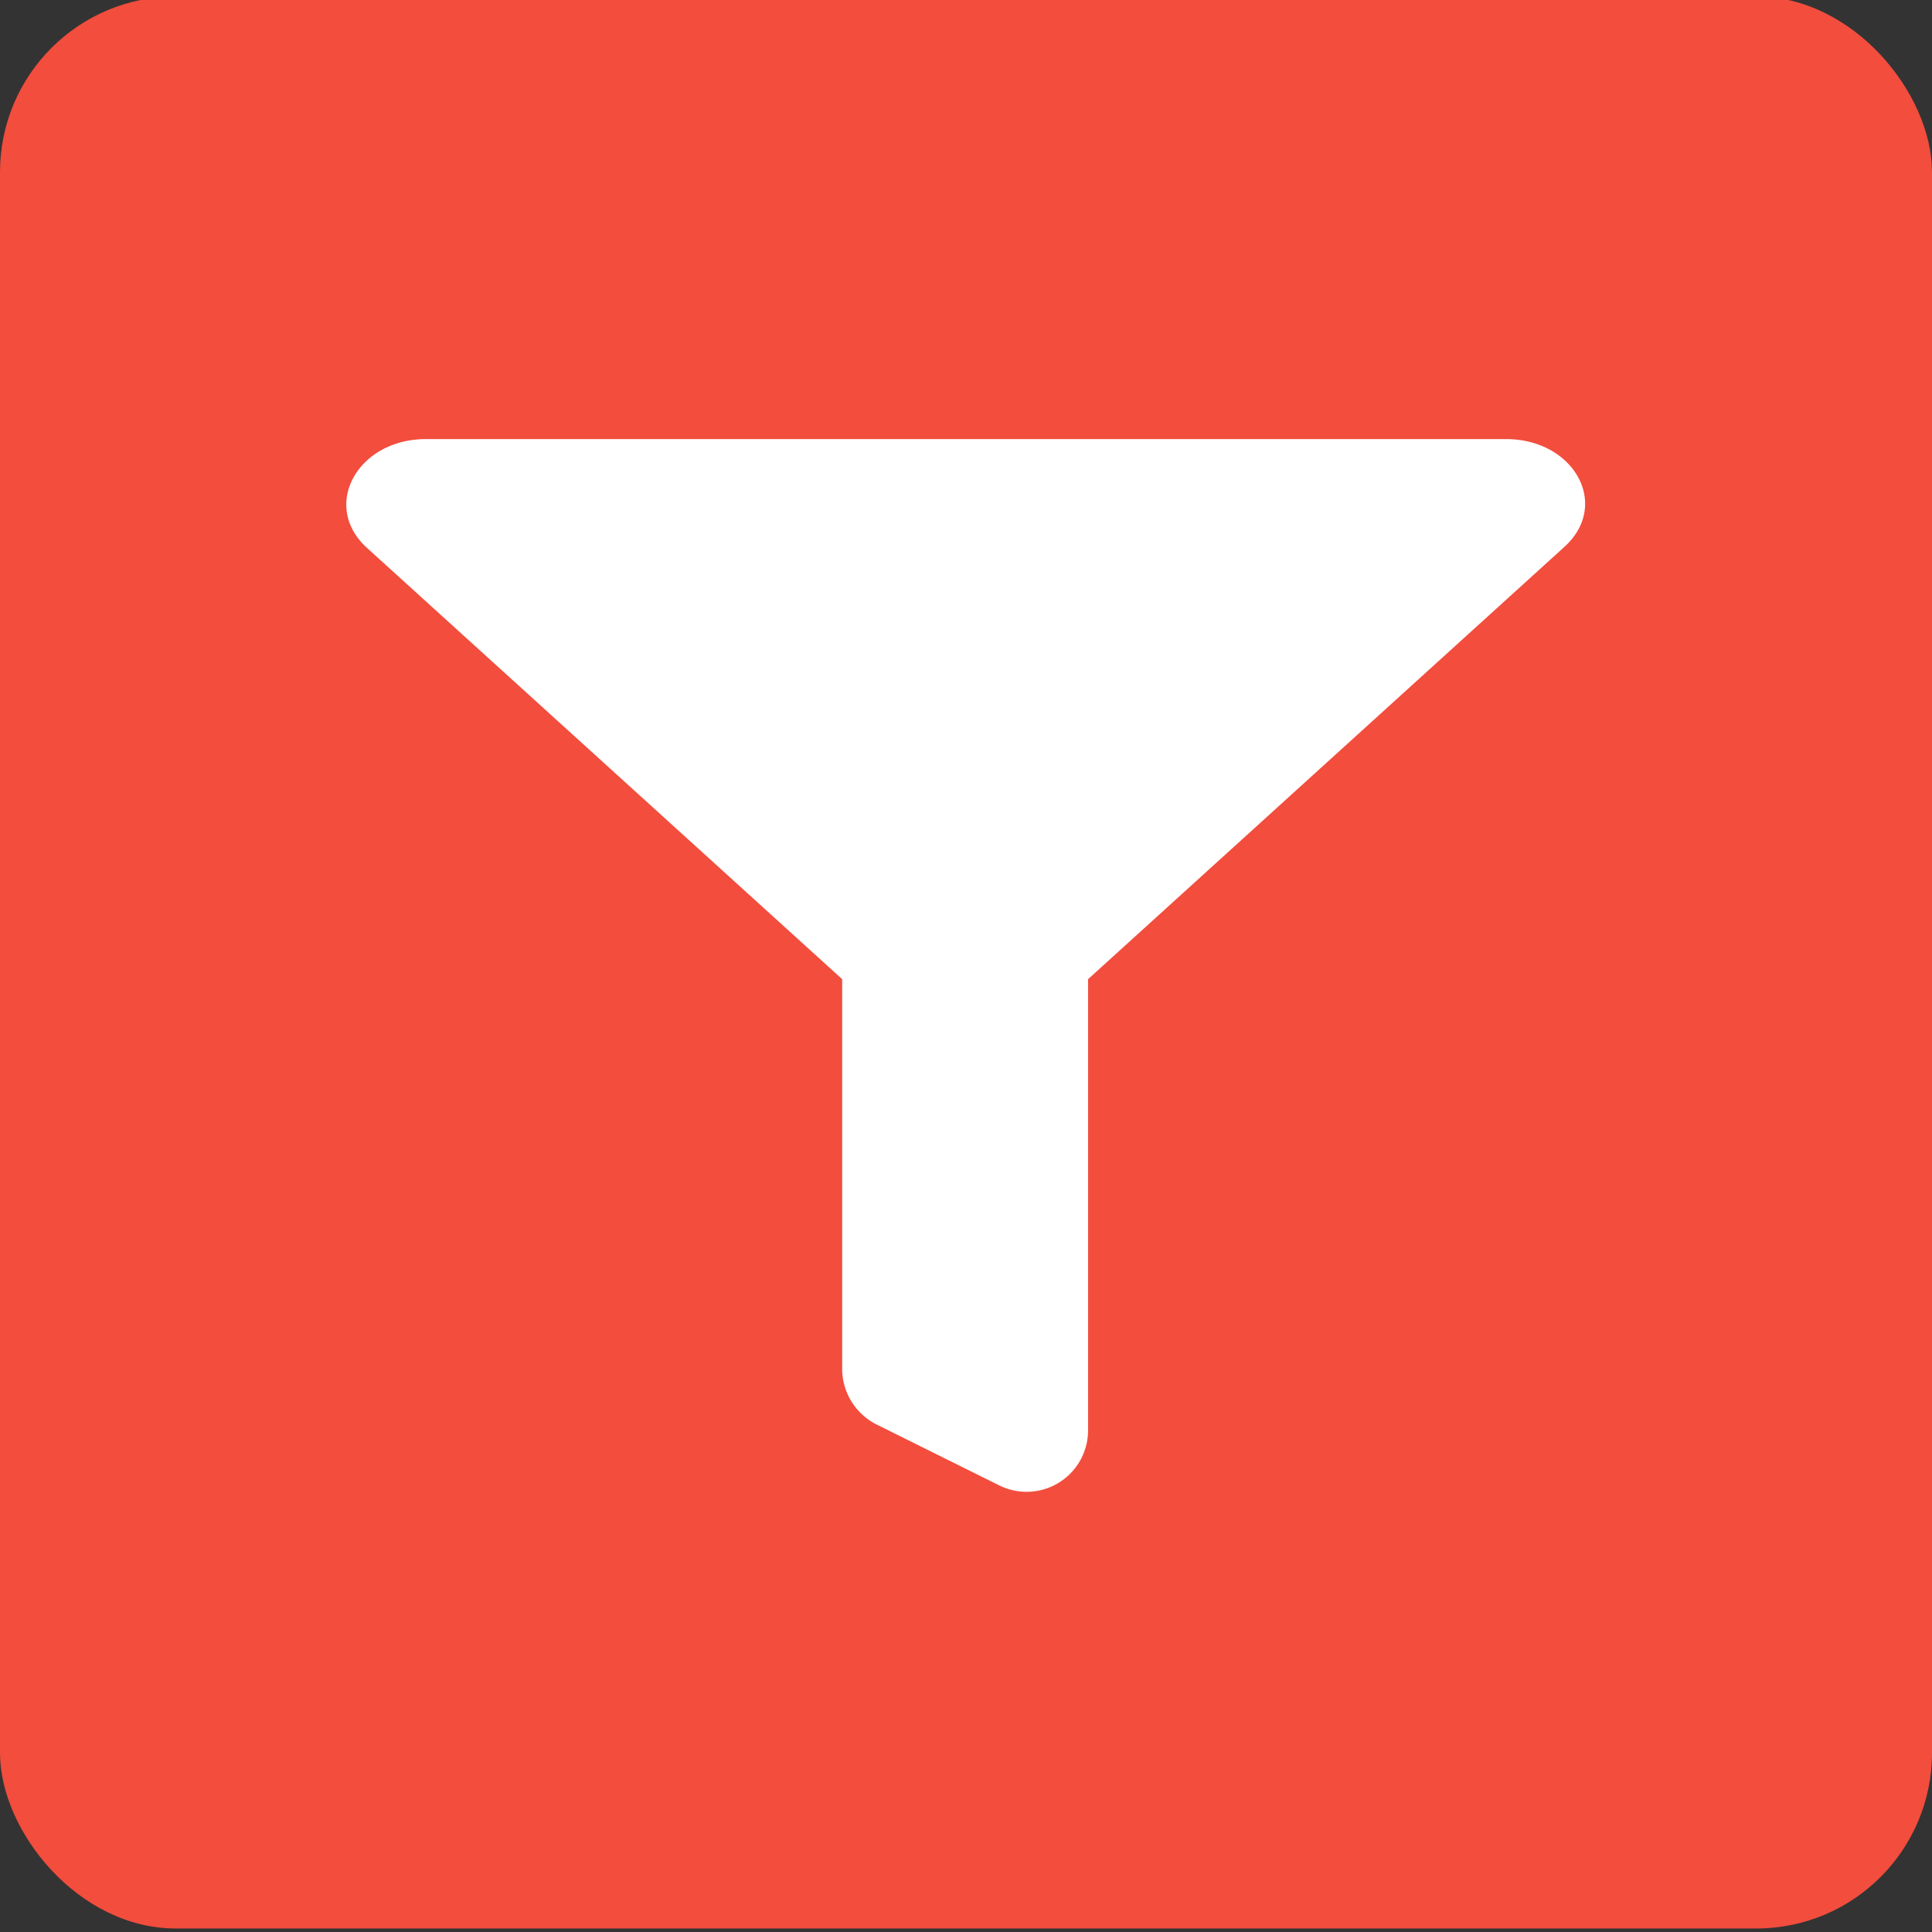 <svg xmlns="http://www.w3.org/2000/svg" viewBox="0 0 22 22"><rect x="0" y="0" width="22" height="22" fill="#333333" stroke="none"/><g id="help_images" data-name="help images"><rect y="-0.04" width="22" height="22" rx="2" fill="#f24d3d"/><path d="M17.15,5H4.85c-.78,0-1.2.76-.67,1.24l5.41,4.91v4.44a.71.71,0,0,0,.39.63l1.41.7a.7.7,0,0,0,1-.63V11.15l5.41-4.91C18.35,5.76,17.93,5,17.15,5Z" fill="#fff"/></g></svg>